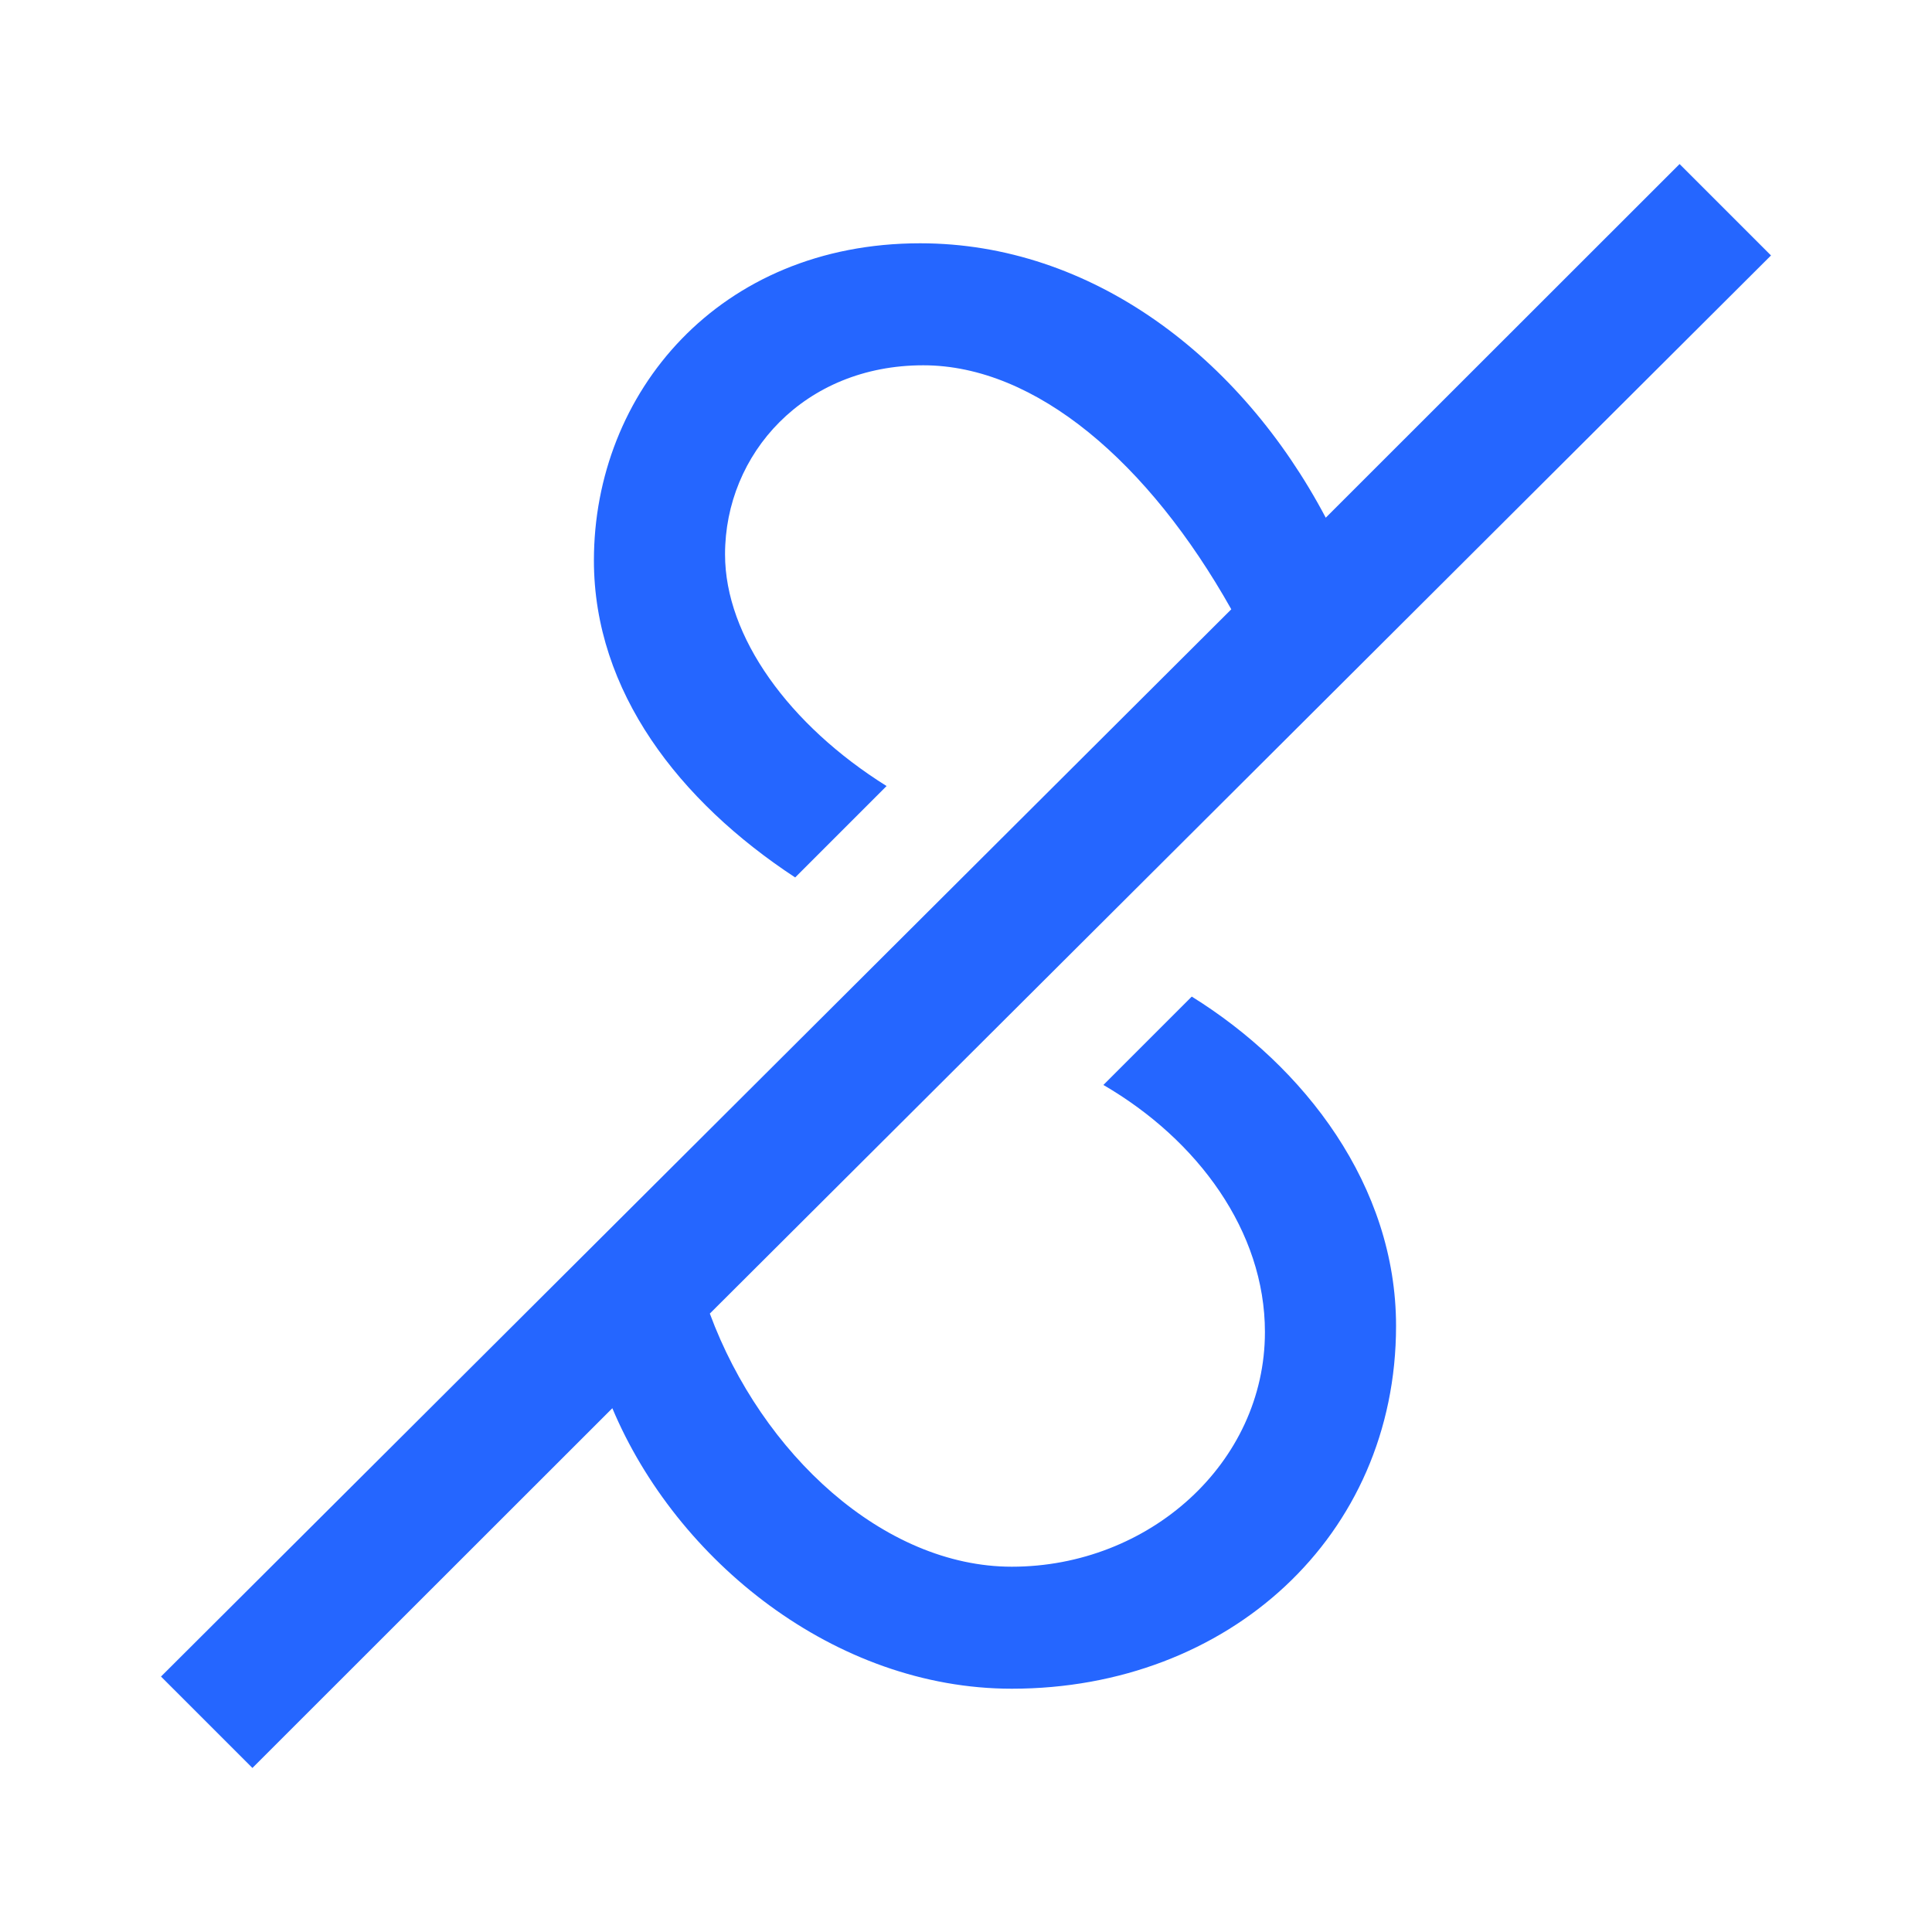<?xml version="1.0" encoding="utf-8"?>
<svg
  version="1.1"
  xmlns="http://www.w3.org/2000/svg"
  xmlns:xlink="http://www.w3.org/1999/xlink"
  viewBox="0 0 1080 1080"
  xml:space="preserve"
  fill="#2566ff"
>
  <path
    d="M90,937.2l598.3-596.6c-46-81.8-109.1-136.4-172.2-136.4c-66.5,0-110.8,49.4-110.8,105.7
		c0,46,35.8,95.4,90.3,129.5l-51.1,51.1C379.8,448,332,386.6,332,313.3c0-93.7,69.9-177.3,182.4-177.3c95.4,0,179,63.1,226.7,153.4
		L938.9,91.7l51.1,51.1L396.8,734.3c29,78.4,97.2,141.5,168.8,141.5c76.7,0,141.5-57.9,141.5-131.2c0-56.3-37.5-107.4-90.3-138.1
		l49.4-49.4c63.1,39.2,114.2,105.7,114.2,184.1c0,117.6-93.7,202.8-214.8,202.8c-98.9,0-187.5-71.6-223.3-156.8L141.1,988.3
		L90,937.2z"
  />
</svg>
